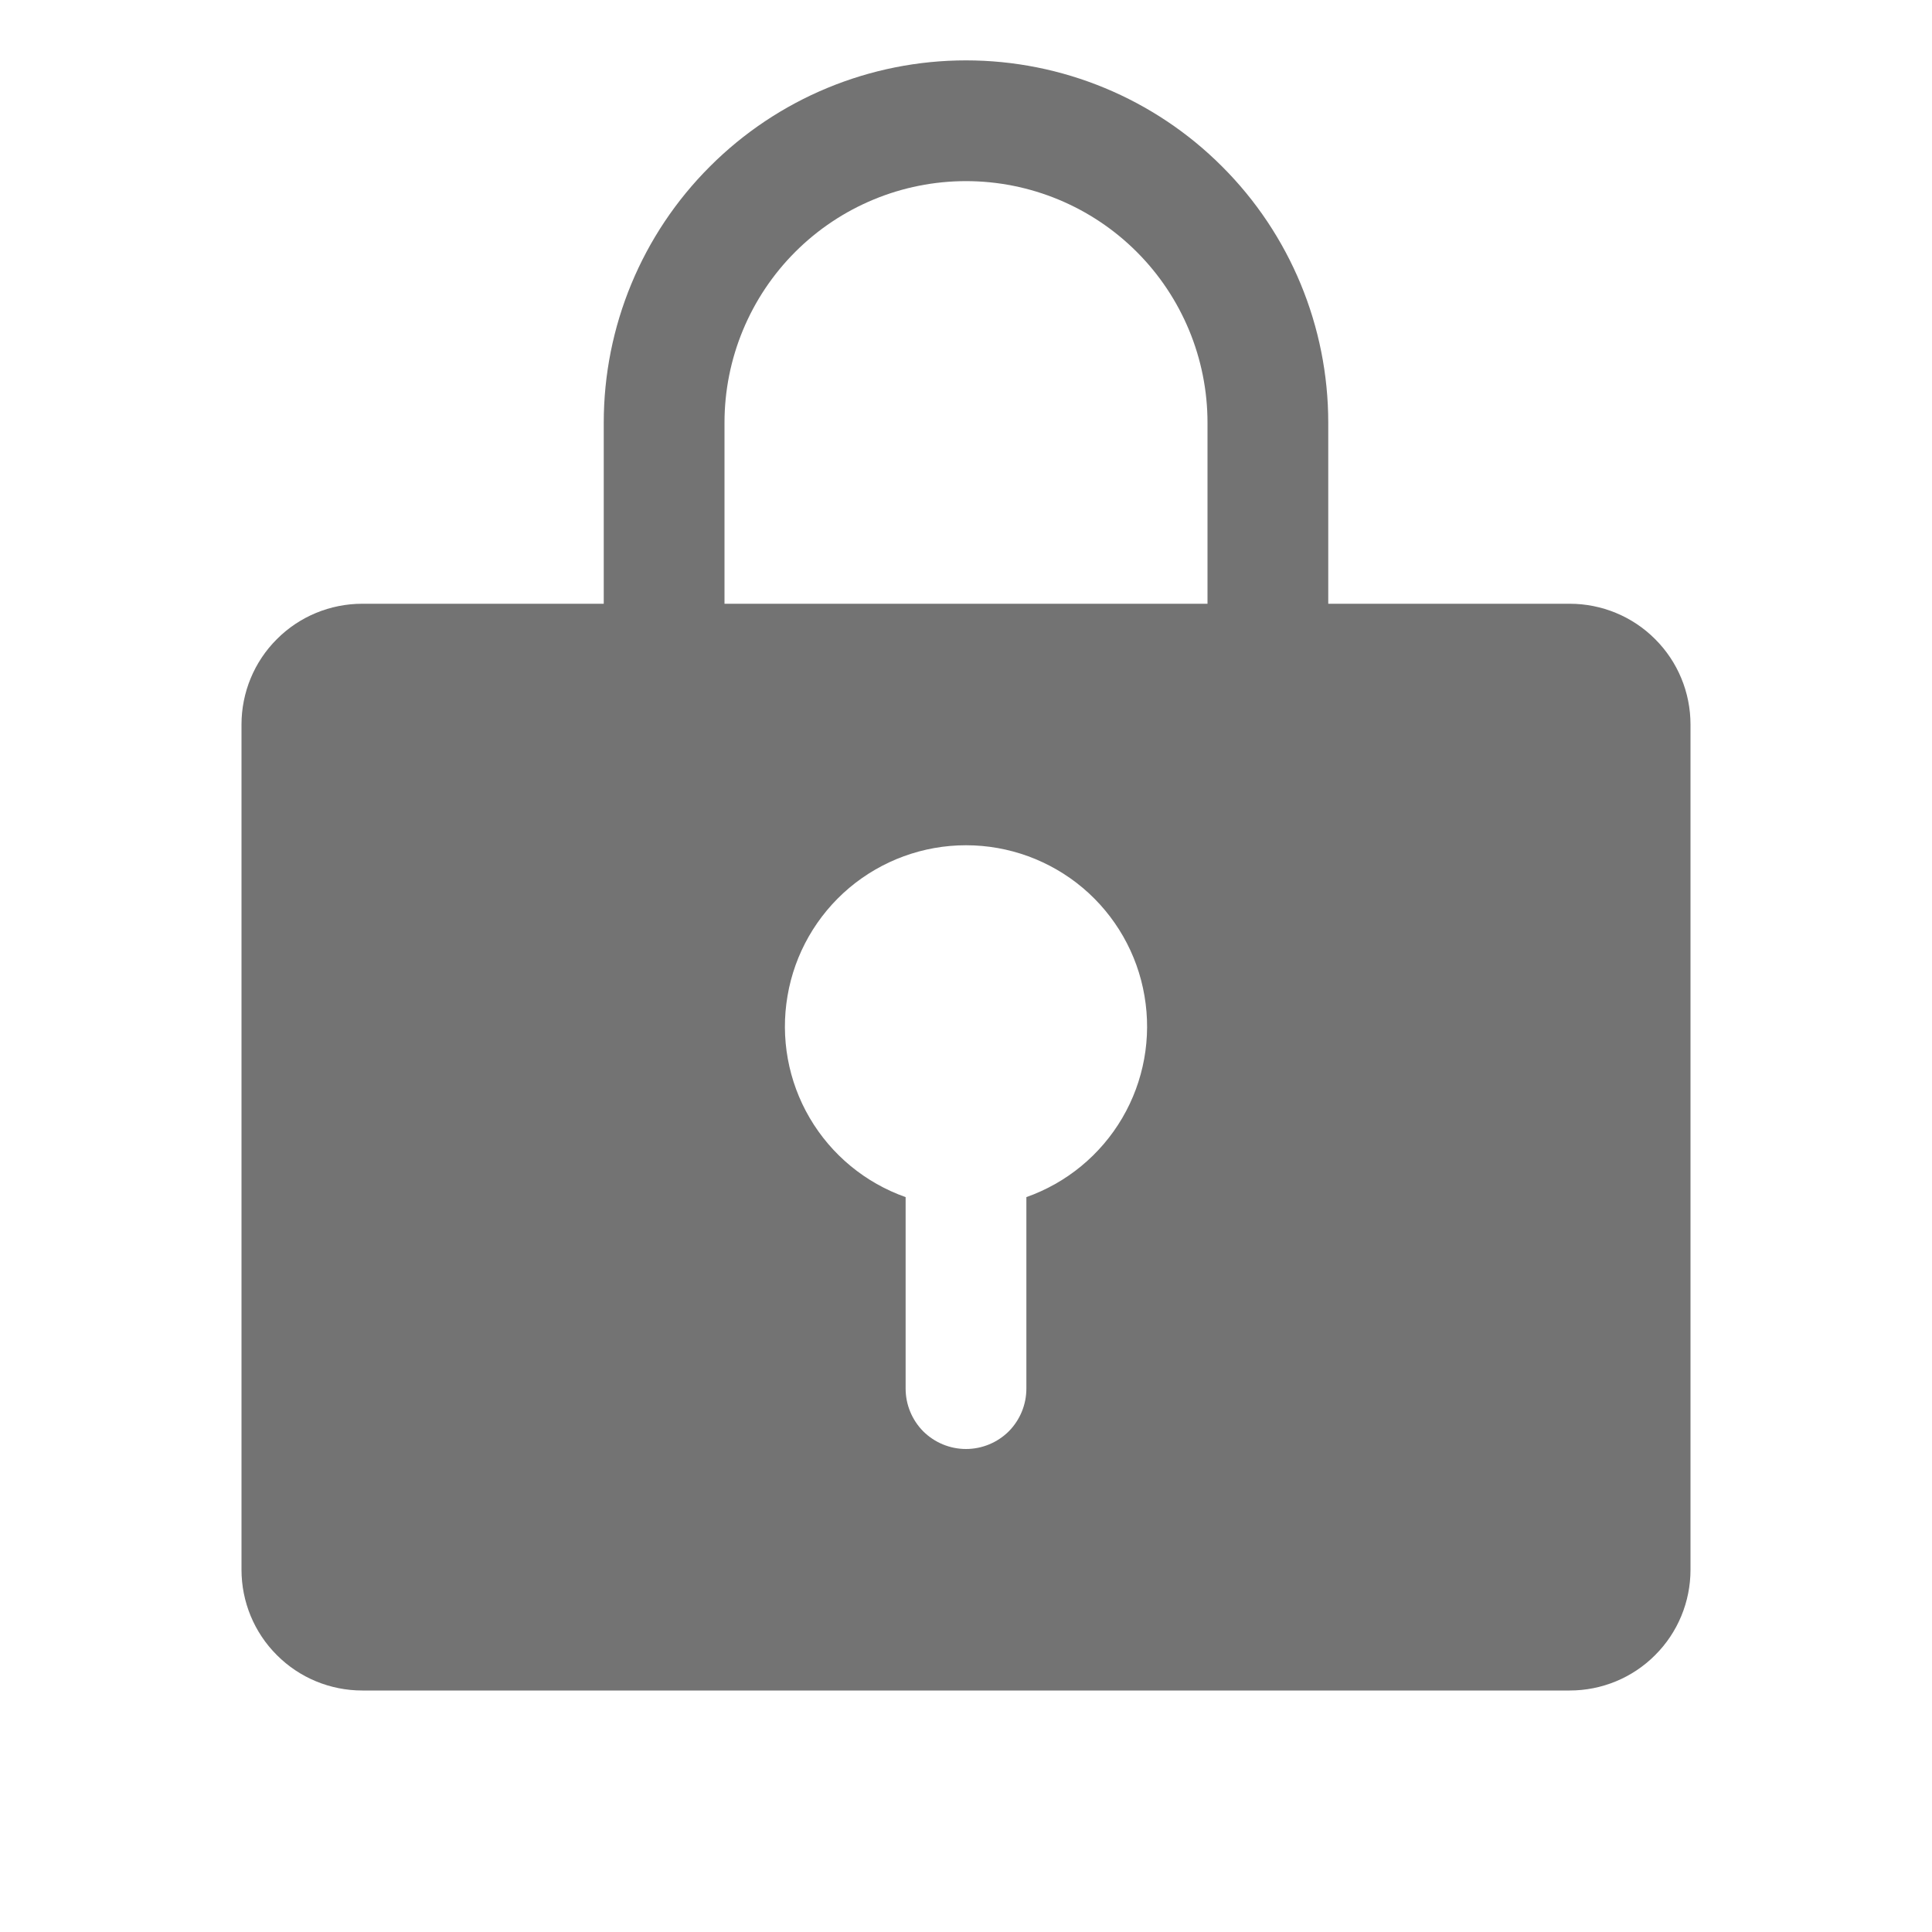 <svg width="16" height="16" viewBox="0 0 16 16" fill="none" xmlns="http://www.w3.org/2000/svg">
<rect width="16" height="16" fill="#1E1E1E"/>
<rect width="1440" height="984" transform="translate(-595 -601)" fill="#FAFAFA"/>
<g clip-path="url(#clip0_26_2)">
<rect x="-56" y="-292" width="476" height="482" rx="12" fill="white"/>
<rect x="-15.5" y="-15.5" width="395" height="47" rx="7.5" fill="white"/>
<rect x="-15.5" y="-15.5" width="395" height="47" rx="7.5" stroke="#D9D9D9"/>
<path d="M13 5H11V3.5C11 2.704 10.684 1.941 10.121 1.379C9.559 0.816 8.796 0.5 8 0.5C7.204 0.5 6.441 0.816 5.879 1.379C5.316 1.941 5 2.704 5 3.5V5H3C2.735 5 2.48 5.105 2.293 5.293C2.105 5.48 2 5.735 2 6V13C2 13.265 2.105 13.52 2.293 13.707C2.48 13.895 2.735 14 3 14H13C13.265 14 13.52 13.895 13.707 13.707C13.895 13.52 14 13.265 14 13V6C14 5.735 13.895 5.48 13.707 5.293C13.52 5.105 13.265 5 13 5ZM8.5 9.914V11.5C8.5 11.633 8.447 11.76 8.354 11.854C8.26 11.947 8.133 12 8 12C7.867 12 7.74 11.947 7.646 11.854C7.553 11.76 7.5 11.633 7.5 11.5V9.914C7.166 9.796 6.885 9.564 6.706 9.259C6.527 8.954 6.462 8.595 6.522 8.247C6.581 7.898 6.763 7.581 7.033 7.353C7.304 7.125 7.646 7 8 7C8.354 7 8.696 7.125 8.967 7.353C9.237 7.581 9.419 7.898 9.478 8.247C9.538 8.595 9.473 8.954 9.294 9.259C9.115 9.564 8.834 9.796 8.5 9.914ZM10 5H6V3.5C6 2.97 6.211 2.461 6.586 2.086C6.961 1.711 7.47 1.5 8 1.5C8.53 1.5 9.039 1.711 9.414 2.086C9.789 2.461 10 2.97 10 3.5V5Z" fill="#737373"/>
</g>
<defs>
<clipPath id="clip0_26_2">
<rect x="-56" y="-292" width="476" height="482" rx="12" fill="white"/>
</clipPath>
</defs>
</svg>
